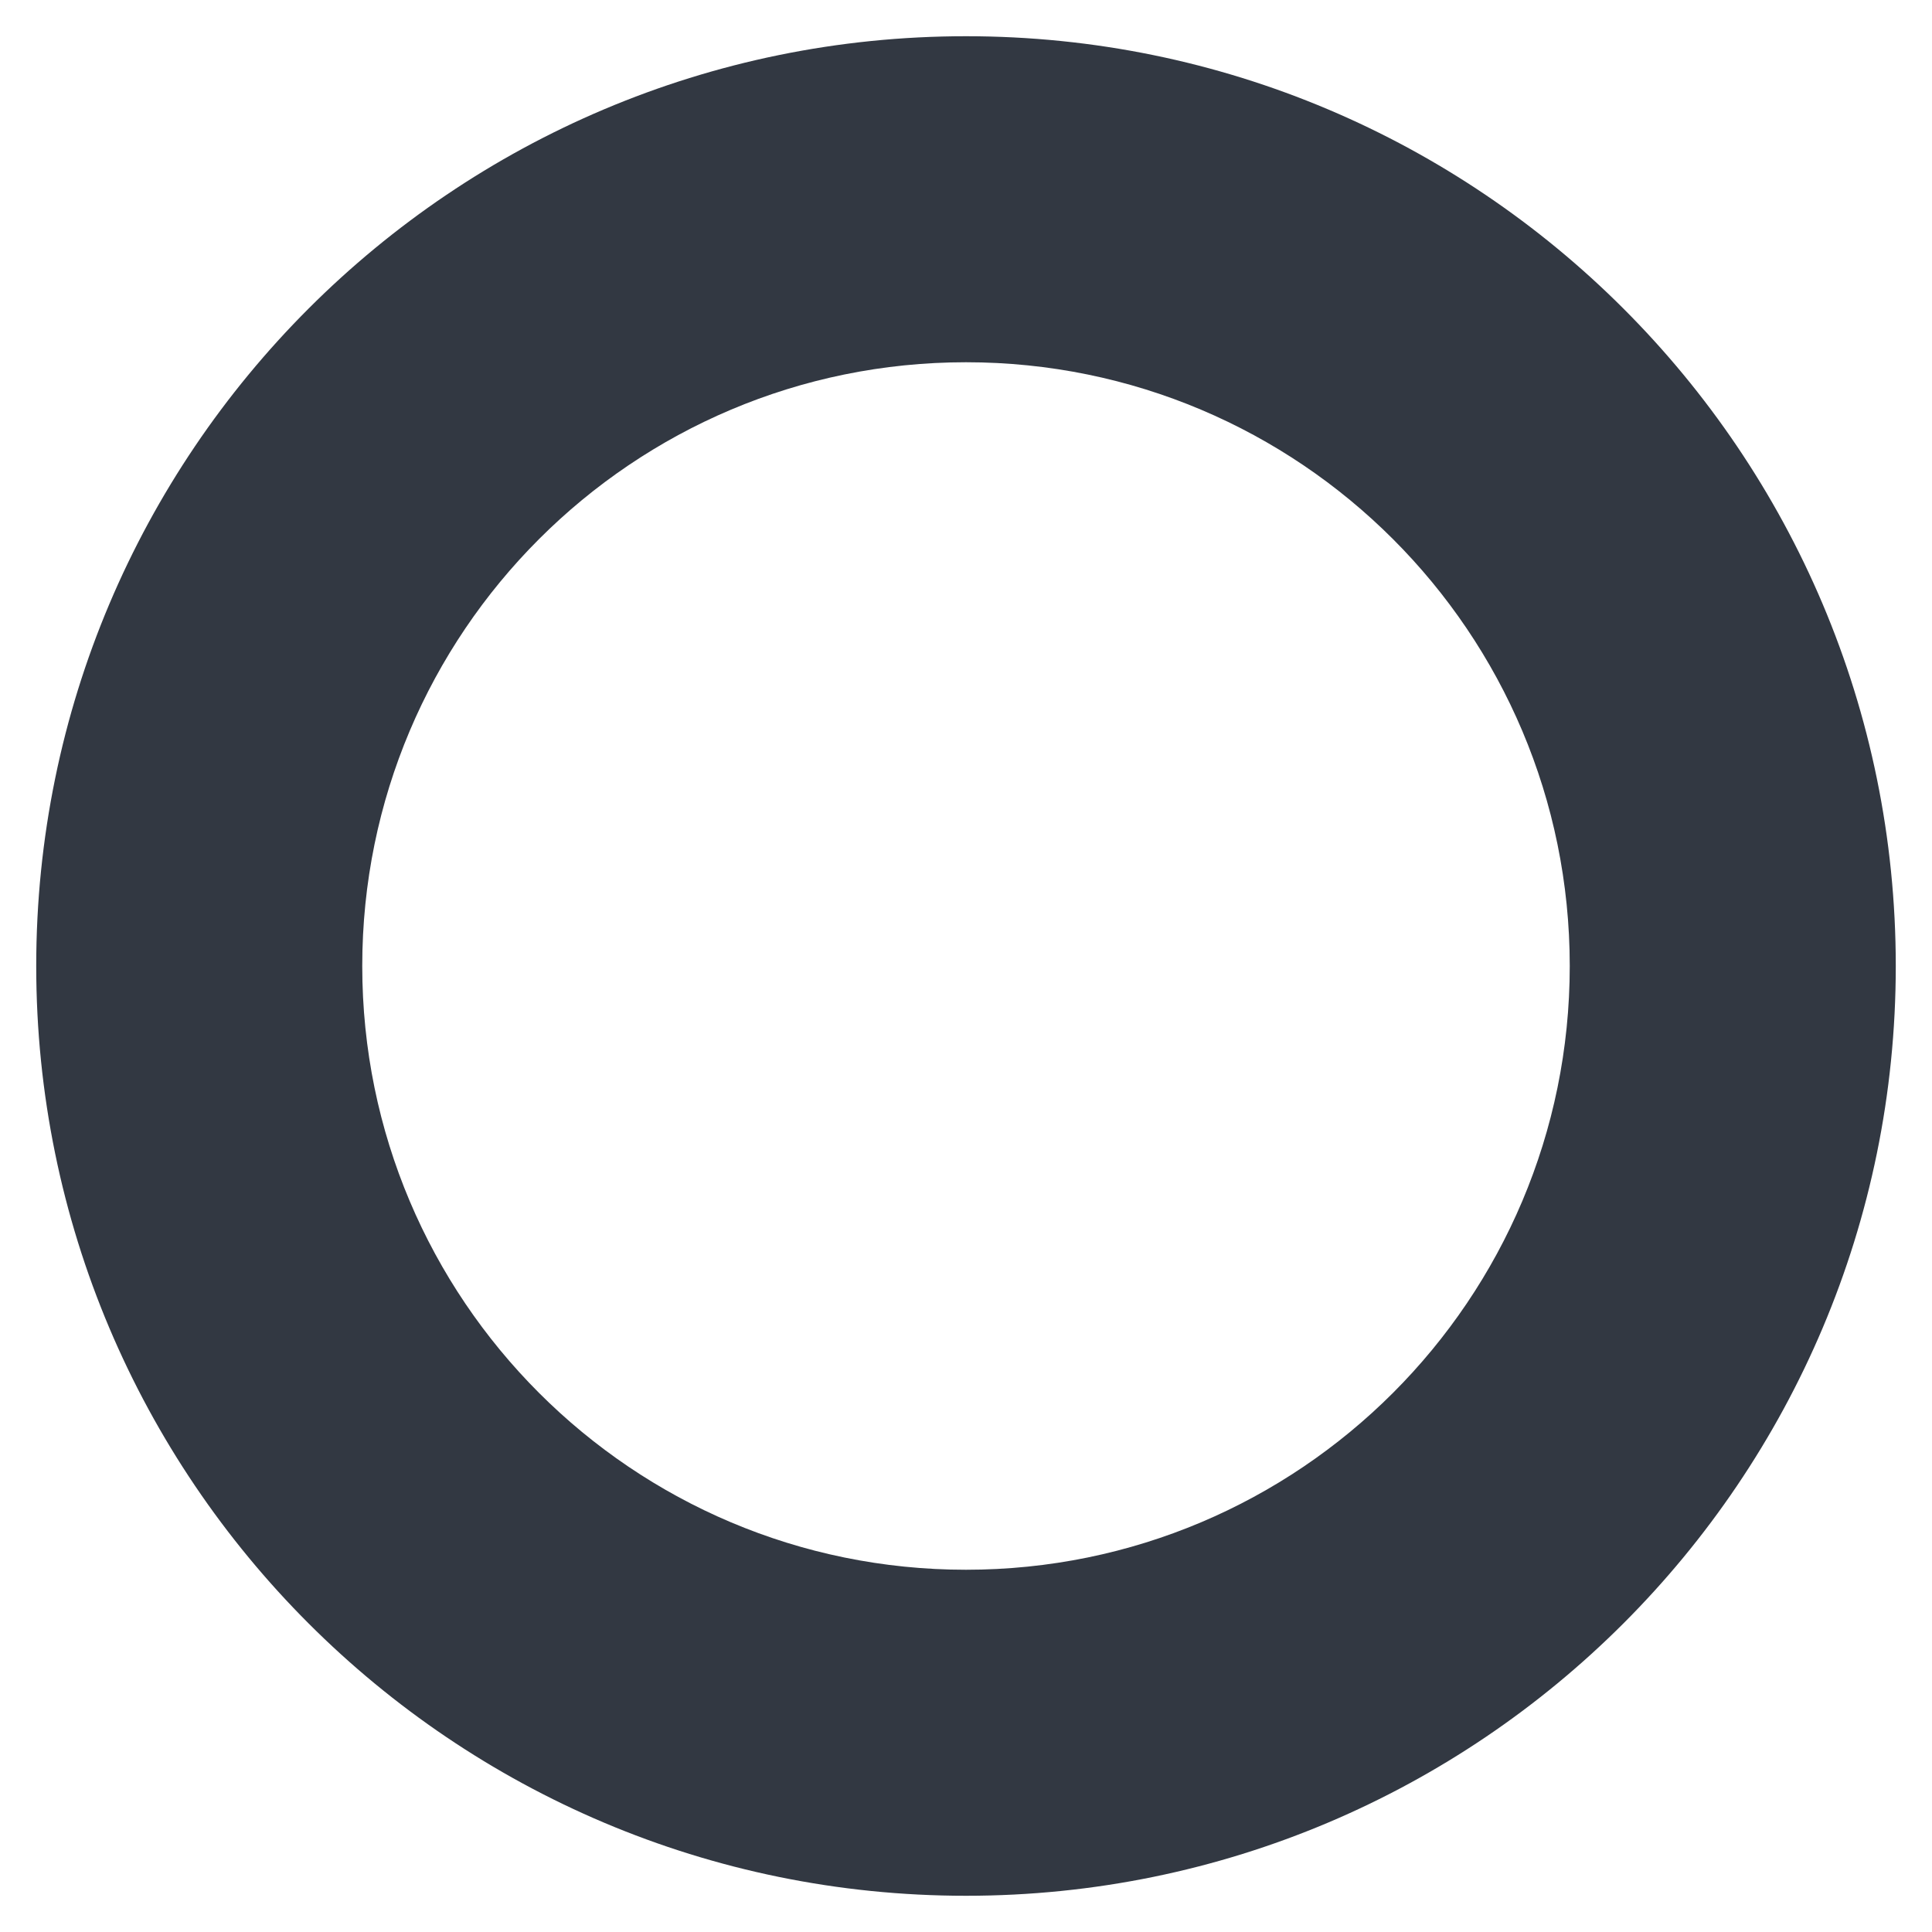 <svg width="8" height="8" viewBox="0 0 8 8" fill="none" xmlns="http://www.w3.org/2000/svg">
<path d="M4 0.15C1.874 0.15 0.15 1.874 0.15 4C0.15 6.126 1.874 7.85 4 7.85C6.126 7.85 7.85 6.126 7.85 4C7.85 1.874 6.126 0.15 4 0.15ZM4 6.5C2.619 6.5 1.5 5.381 1.5 4C1.5 2.619 2.619 1.5 4 1.5C5.381 1.5 6.5 2.619 6.5 4C6.5 5.381 5.381 6.5 4 6.5Z" fill="#323842"/>
</svg>
